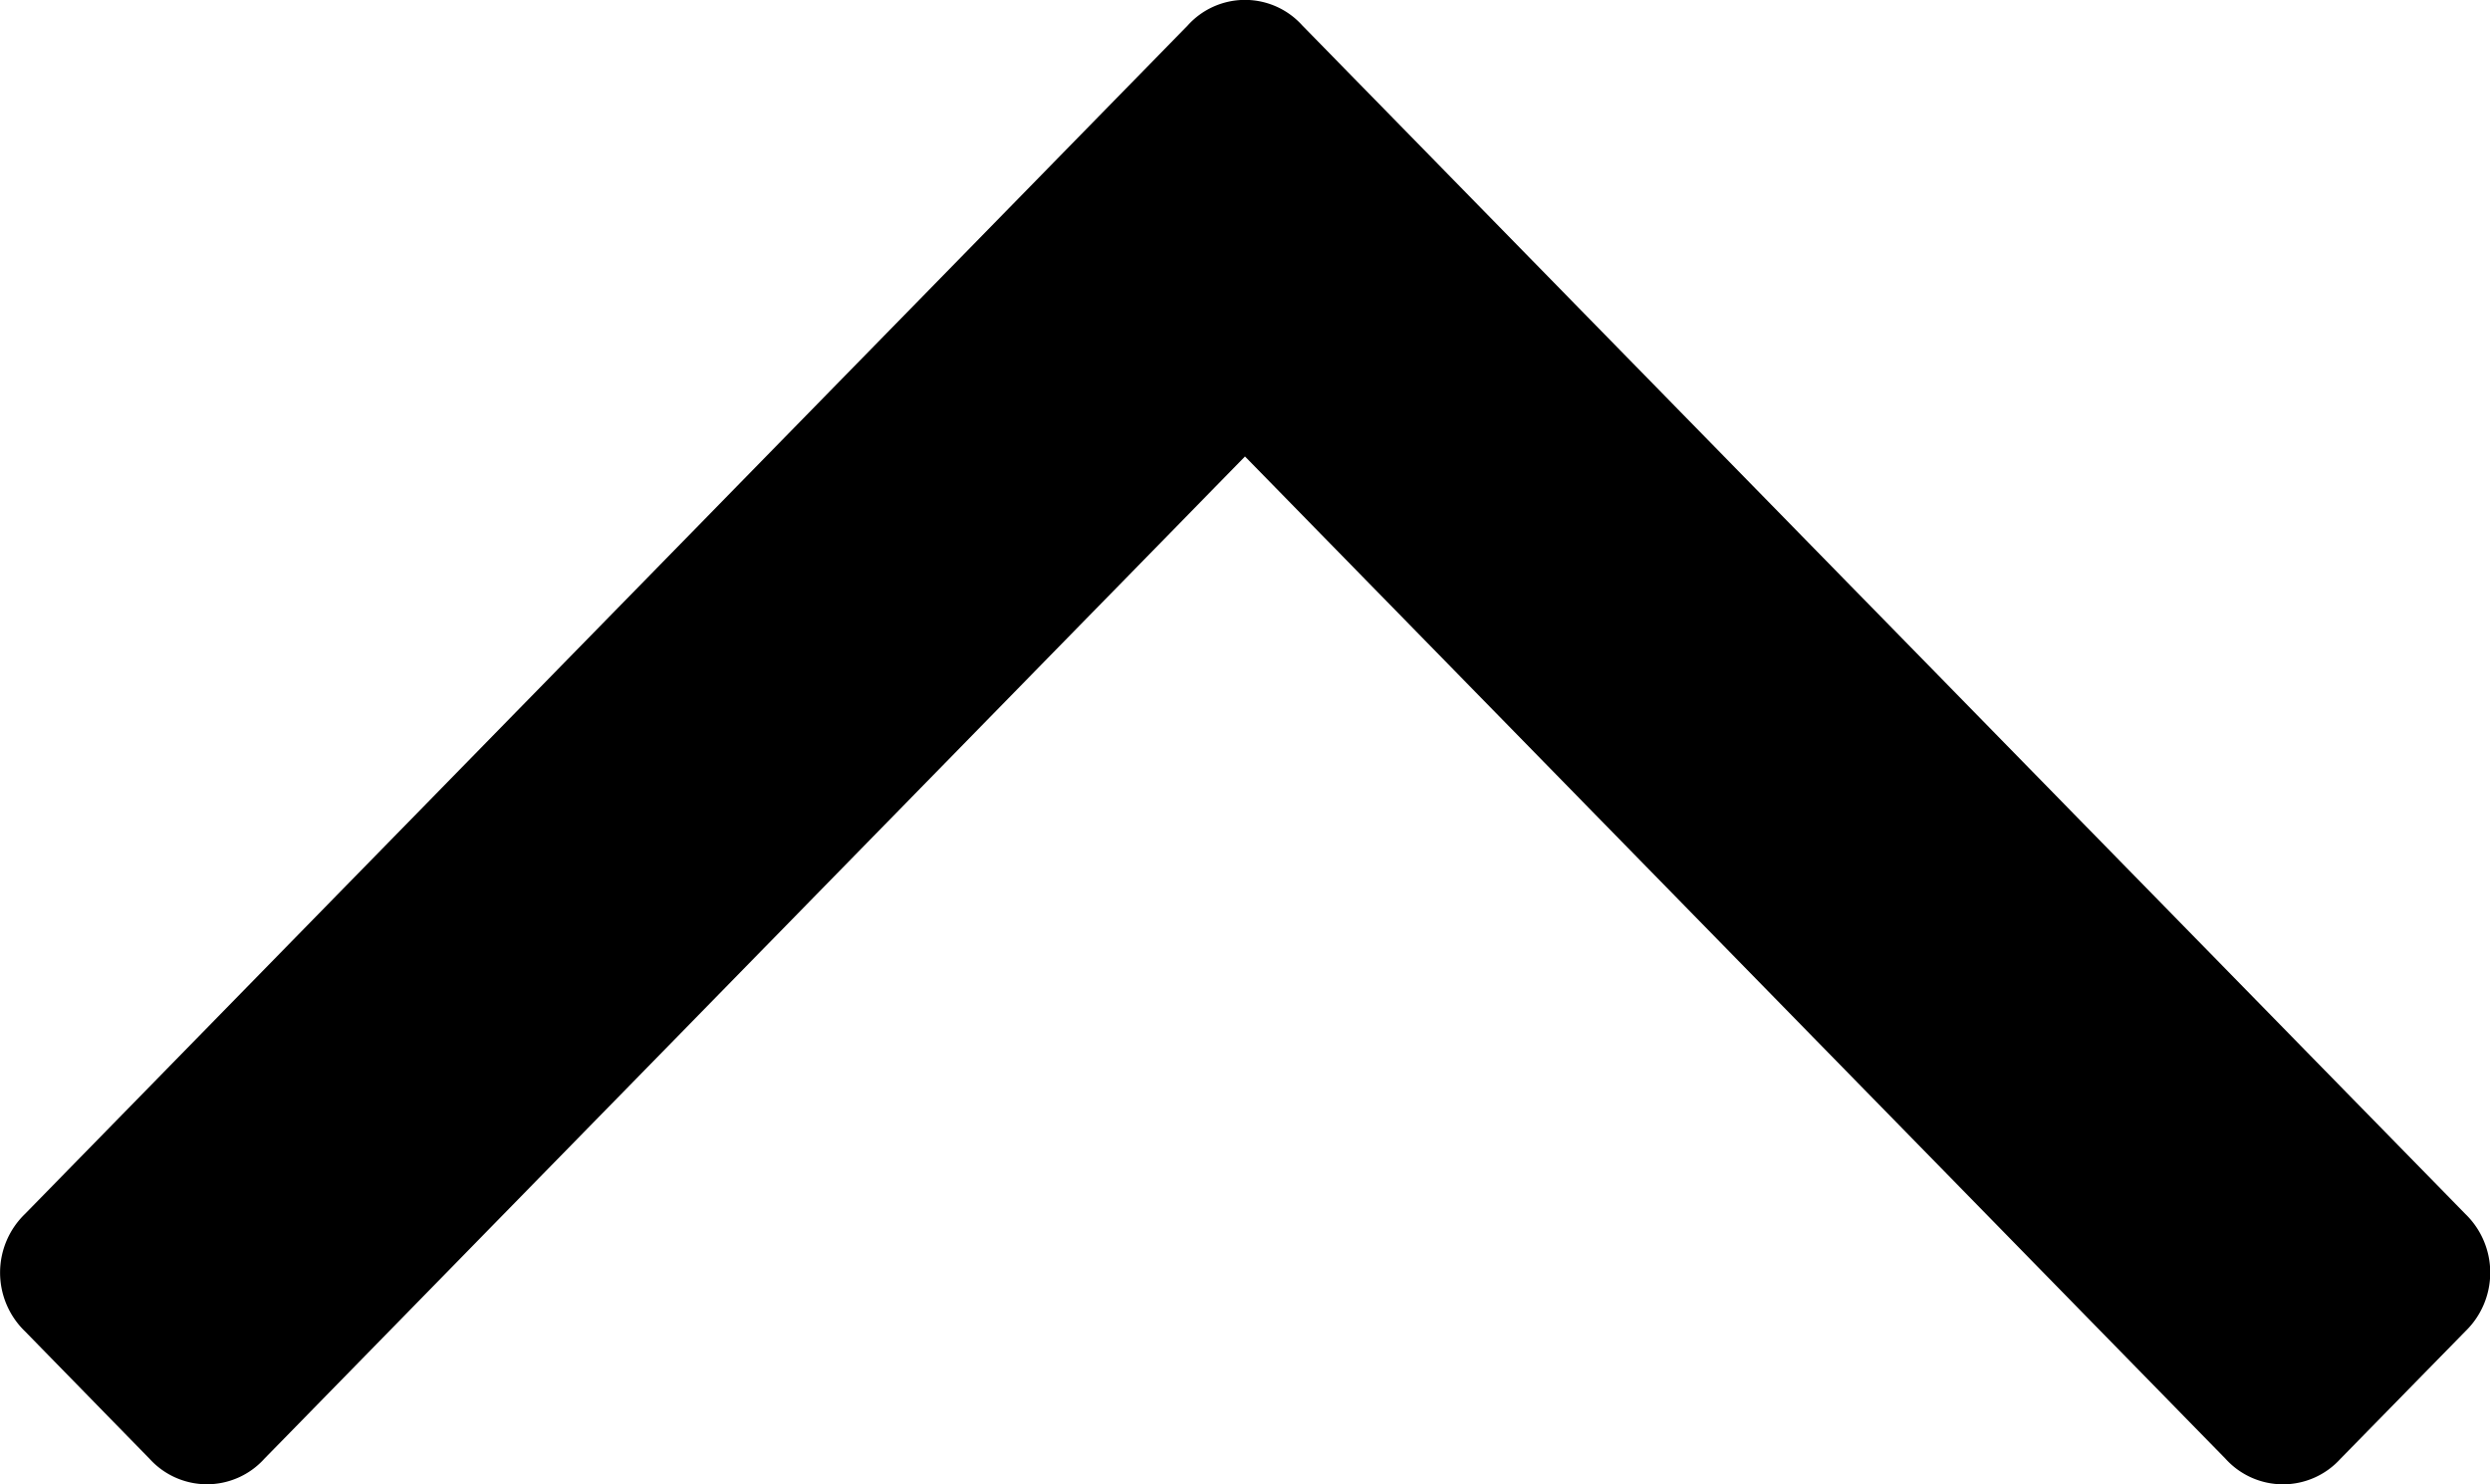 <svg id="up-arrow" xmlns="http://www.w3.org/2000/svg" width="54.944" height="32.753" viewBox="0 0 54.944 32.753">
  <path id="Path_71" data-name="Path 71" d="M54.4,86.172,28.738,59.947a1.7,1.7,0,0,0-2.532,0L.551,86.172a1.8,1.8,0,0,0,0,2.589L3.3,91.574a1.707,1.707,0,0,0,2.533,0L27.472,69.457,49.11,91.576a1.709,1.709,0,0,0,2.533,0L54.4,88.761a1.8,1.8,0,0,0,0-2.589Z" transform="translate(0 -59.384)"/>
</svg>
